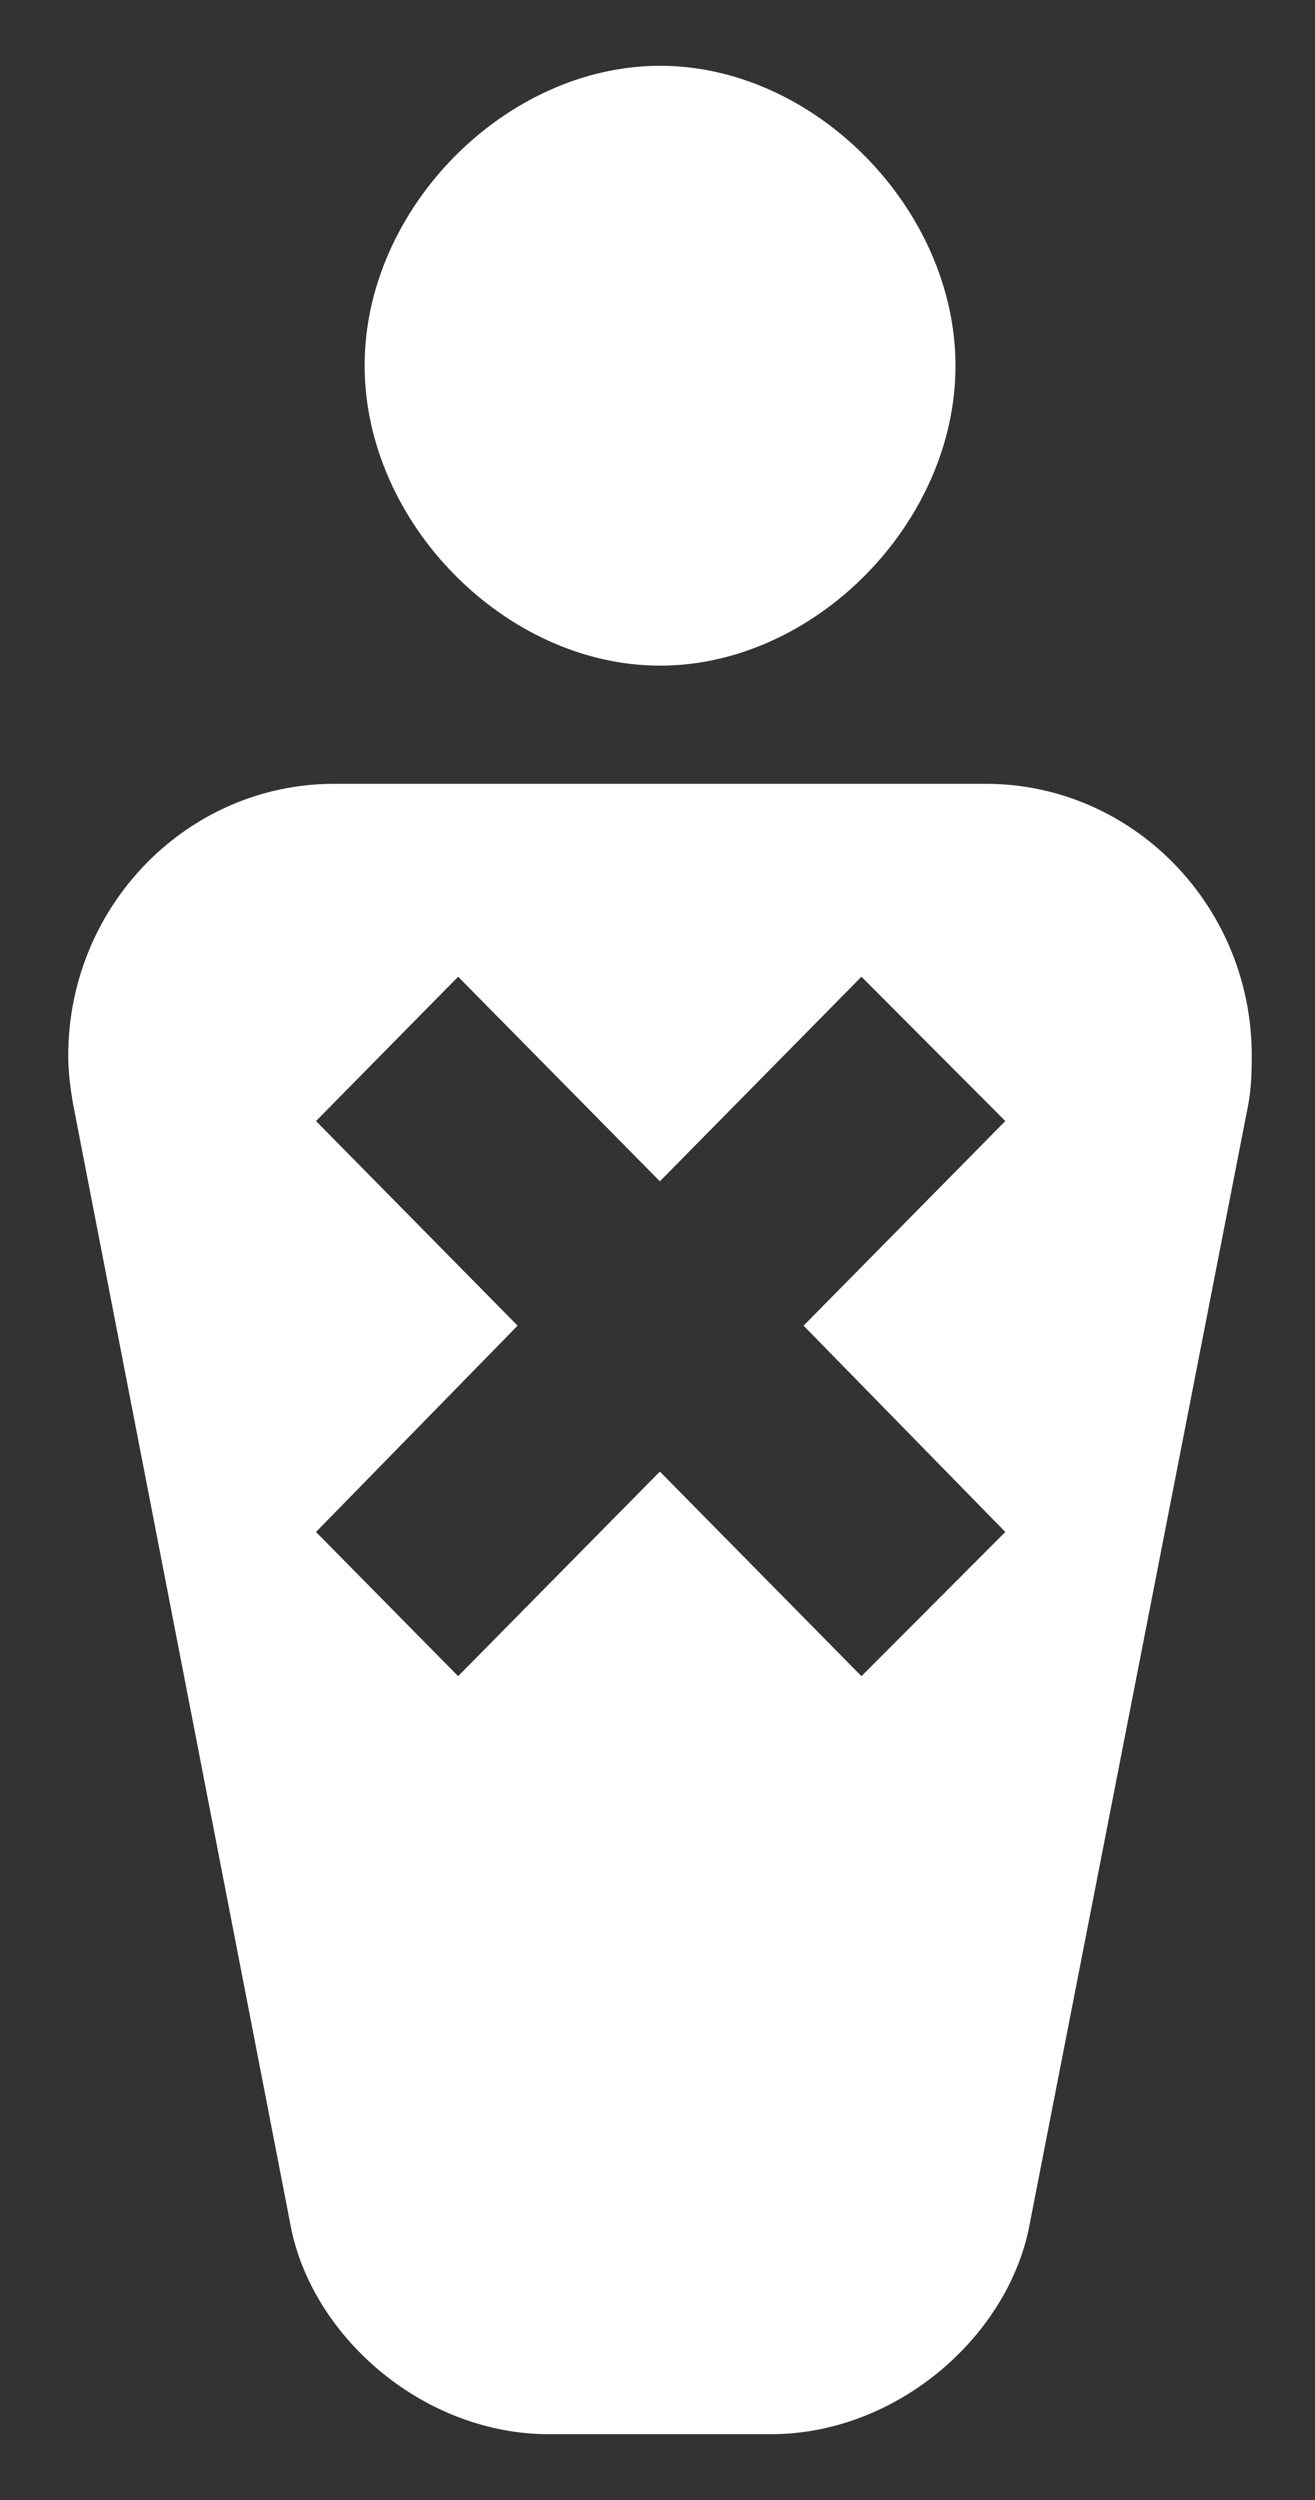 <svg width="10" height="19" viewBox="0 0 10 19" fill="none" xmlns="http://www.w3.org/2000/svg">
<rect x="0" y="0" width="10" height="19" fill="#333333" stroke="none"/>
<g clip-path="url(#clip0_3_412)">
<path d="M2.773 2.781C2.774 3.974 3.845 5.059 5.02 5.059C6.195 5.059 7.266 3.974 7.266 2.781C7.266 1.588 6.196 0.5 5.02 0.5C3.843 0.5 2.77 1.587 2.773 2.781Z" fill="white"/>
<path d="M7.495 5.957C8.616 5.957 9.519 6.886 9.519 8.022C9.519 8.15 9.515 8.27 9.493 8.392L7.822 16.945C7.645 17.775 6.809 18.5 5.861 18.5H4.176C3.229 18.5 2.392 17.776 2.216 16.945L0.556 8.392C0.535 8.27 0.519 8.15 0.519 8.022C0.519 6.886 1.423 5.957 2.542 5.957H7.494M6.551 7.423L5.018 8.978L3.484 7.423L2.403 8.52L3.936 10.075L2.403 11.643L3.484 12.739L5.018 11.184L6.551 12.739L7.645 11.643L6.111 10.075L7.645 8.52L6.551 7.423Z" fill="white"/>
</g>
<defs>
<clipPath id="clip0_3_412">
<rect width="9" height="18" fill="white" transform="matrix(-1 0 0 1 9.519 0.5)"/>
</clipPath>
</defs>
</svg>
